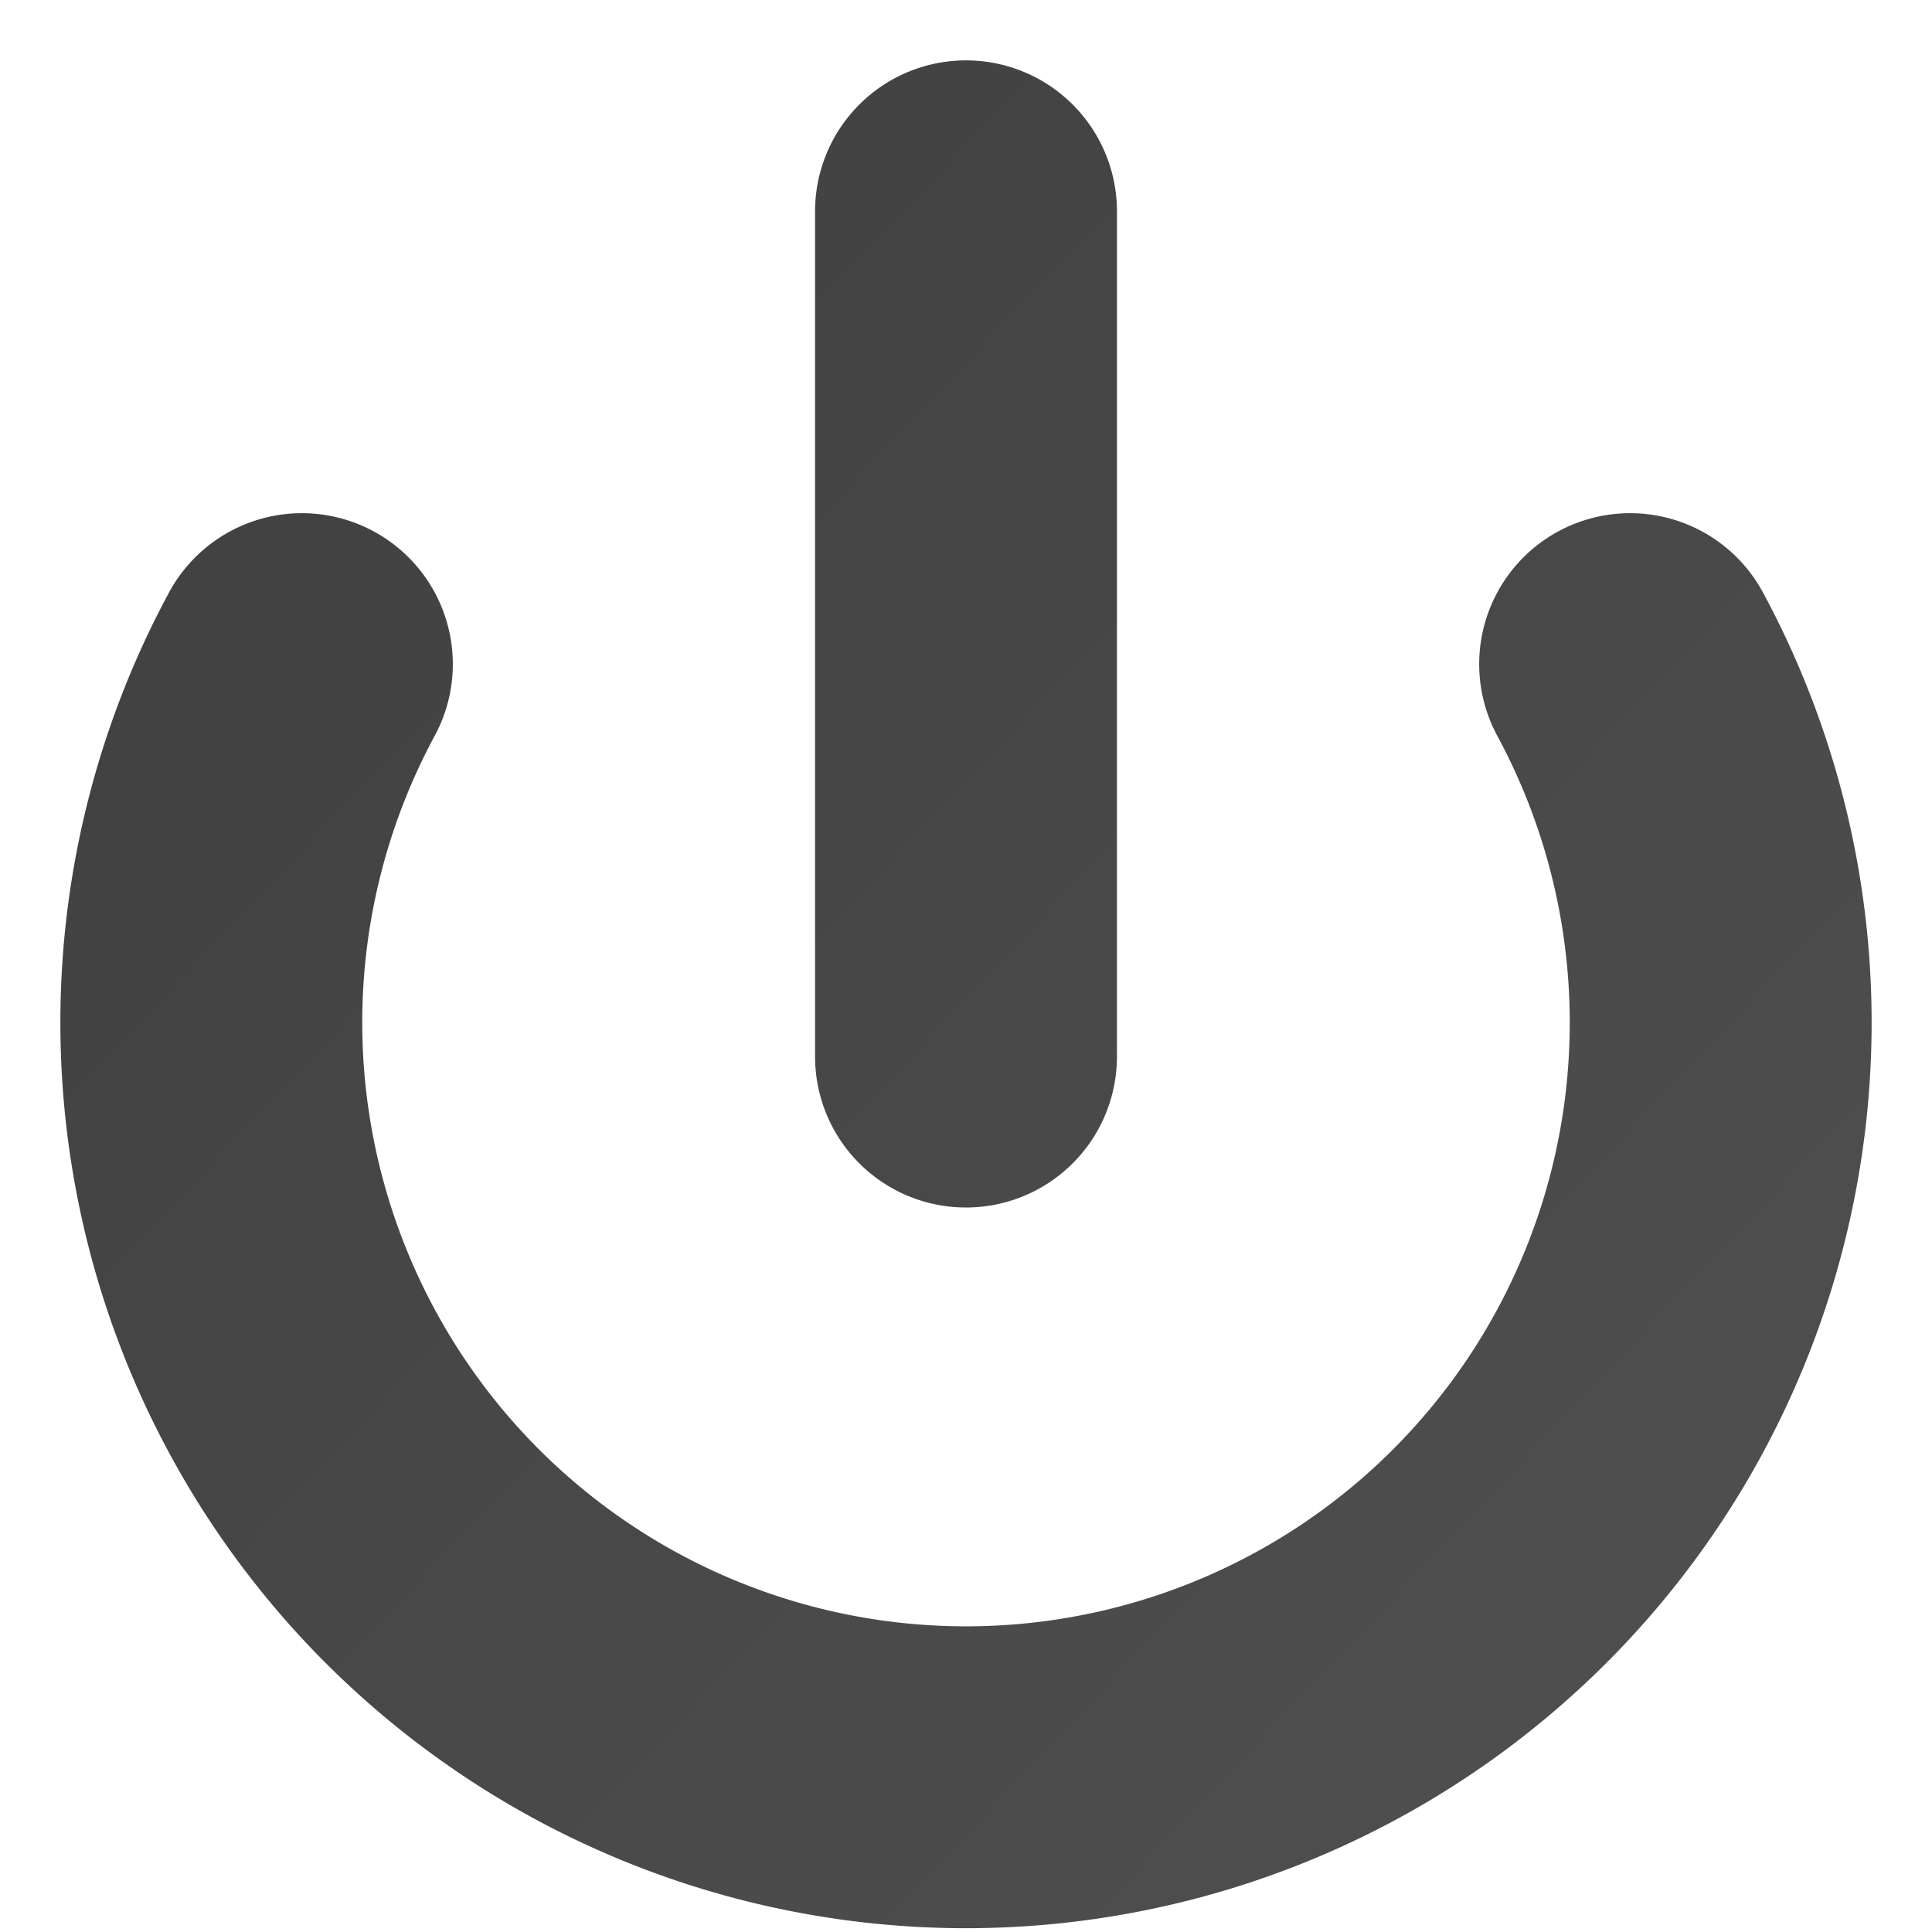 <svg xmlns="http://www.w3.org/2000/svg" viewBox="0 0 64 64">
    <defs>
        <linearGradient id="GRAY" x1="0%" y1="0%" x2="100%" y2="100%">
            <stop offset="0%" style="stop-color: #404040"/>
            <stop offset="100%" style="stop-color: #4F4F4F"/>
        </linearGradient>
    </defs>
    <path d="M 10 22 A 25 25, 0, 1, 0, 54 22 M 32 7 V 35" stroke="url(#GRAY)" stroke-width="10" stroke-linecap="round"
          fill="transparent"/>
</svg>